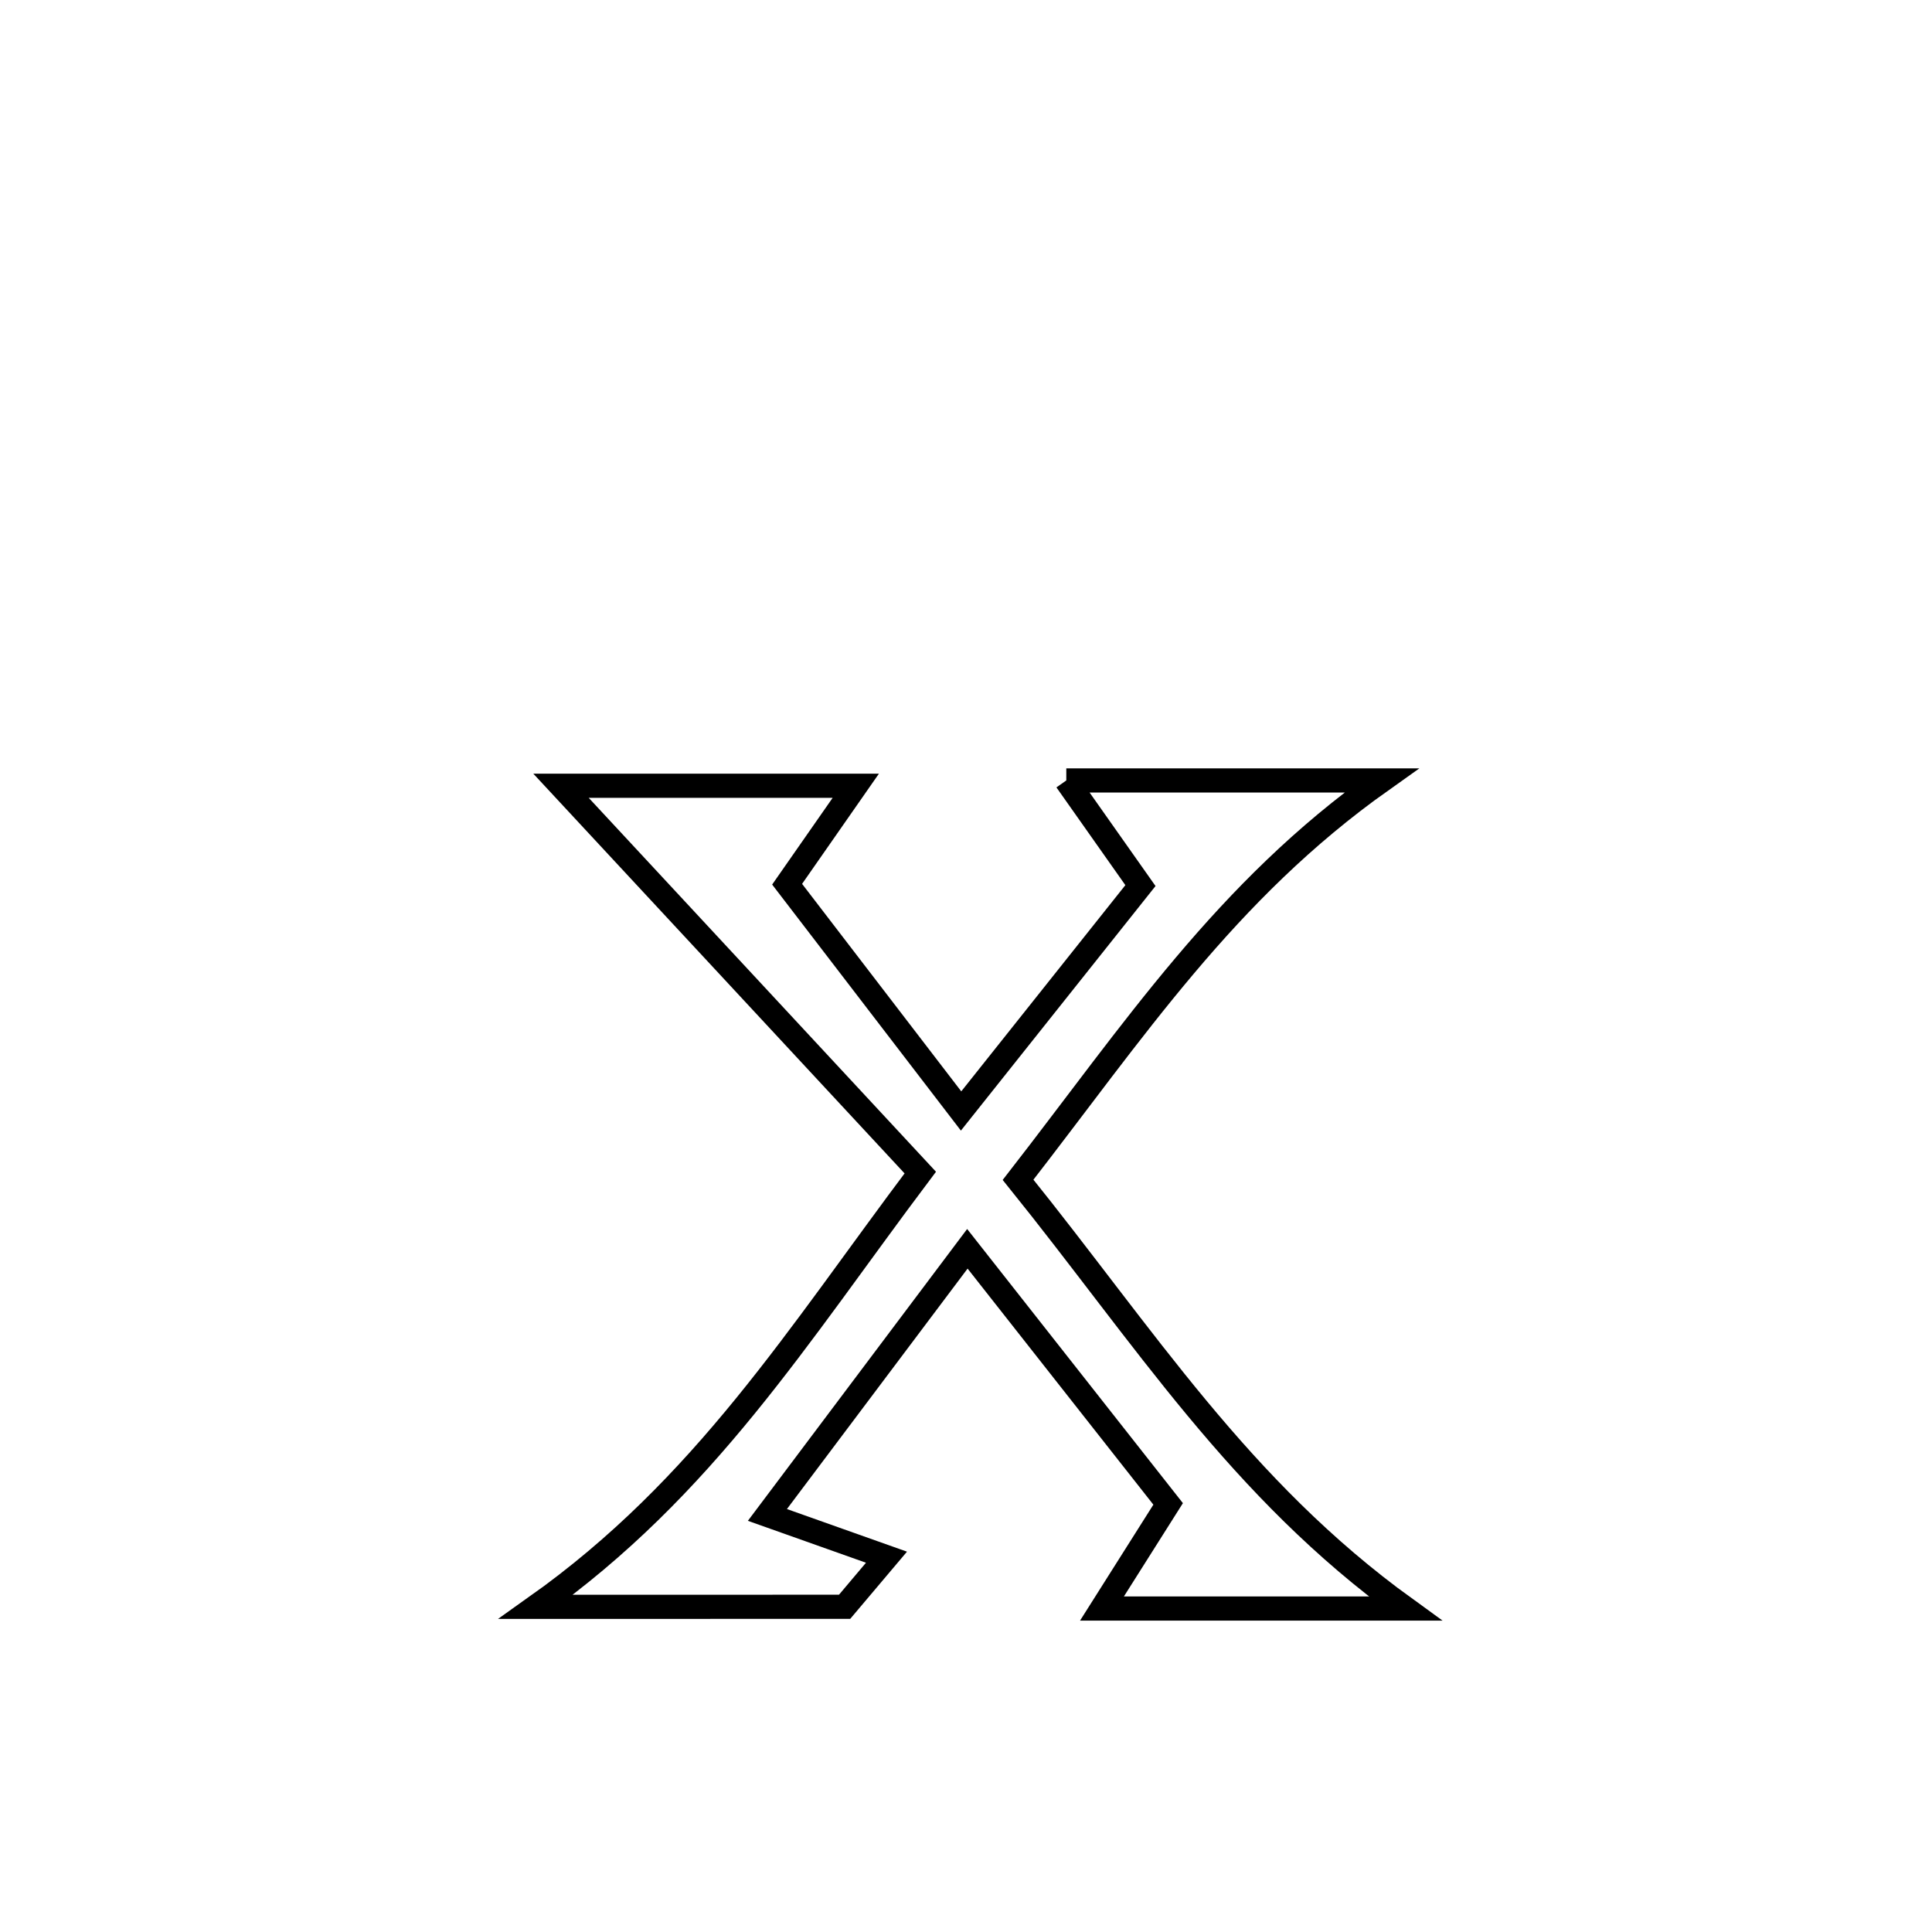 <svg xmlns="http://www.w3.org/2000/svg" viewBox="0.0 0.0 24.0 24.0" height="200px" width="200px"><path fill="none" stroke="black" stroke-width=".3" stroke-opacity="1.0"  filling="0" d="M13.246 9.695 L13.246 9.695 C14.551 9.695 15.856 9.695 17.161 9.695 L17.161 9.695 C15.224 11.069 14.09 12.799 12.647 14.656 L12.647 14.656 C14.225 16.614 15.396 18.491 17.457 19.982 L17.457 19.982 C16.201 19.982 14.945 19.982 13.689 19.982 L13.689 19.982 C13.963 19.549 14.237 19.115 14.511 18.682 L14.511 18.682 C13.68 17.626 12.849 16.57 12.017 15.513 L12.017 15.513 C11.189 16.615 10.361 17.717 9.533 18.819 L9.533 18.819 C10.026 18.994 10.519 19.169 11.012 19.344 L11.012 19.344 C10.838 19.549 10.665 19.755 10.492 19.96 L10.492 19.96 C9.645 19.96 7.504 19.961 6.657 19.961 L6.657 19.961 C8.753 18.474 9.905 16.596 11.432 14.566 L11.432 14.566 C9.944 12.964 8.456 11.363 6.969 9.761 L6.969 9.761 C8.189 9.761 9.41 9.761 10.631 9.761 L10.631 9.761 C10.347 10.169 10.063 10.576 9.778 10.984 L9.778 10.984 C10.019 11.297 11.776 13.588 11.939 13.801 L11.939 13.801 C12.682 12.867 13.424 11.934 14.167 11.001 L14.167 11.001 C13.86 10.565 13.553 10.13 13.246 9.695 L13.246 9.695"></path></svg>